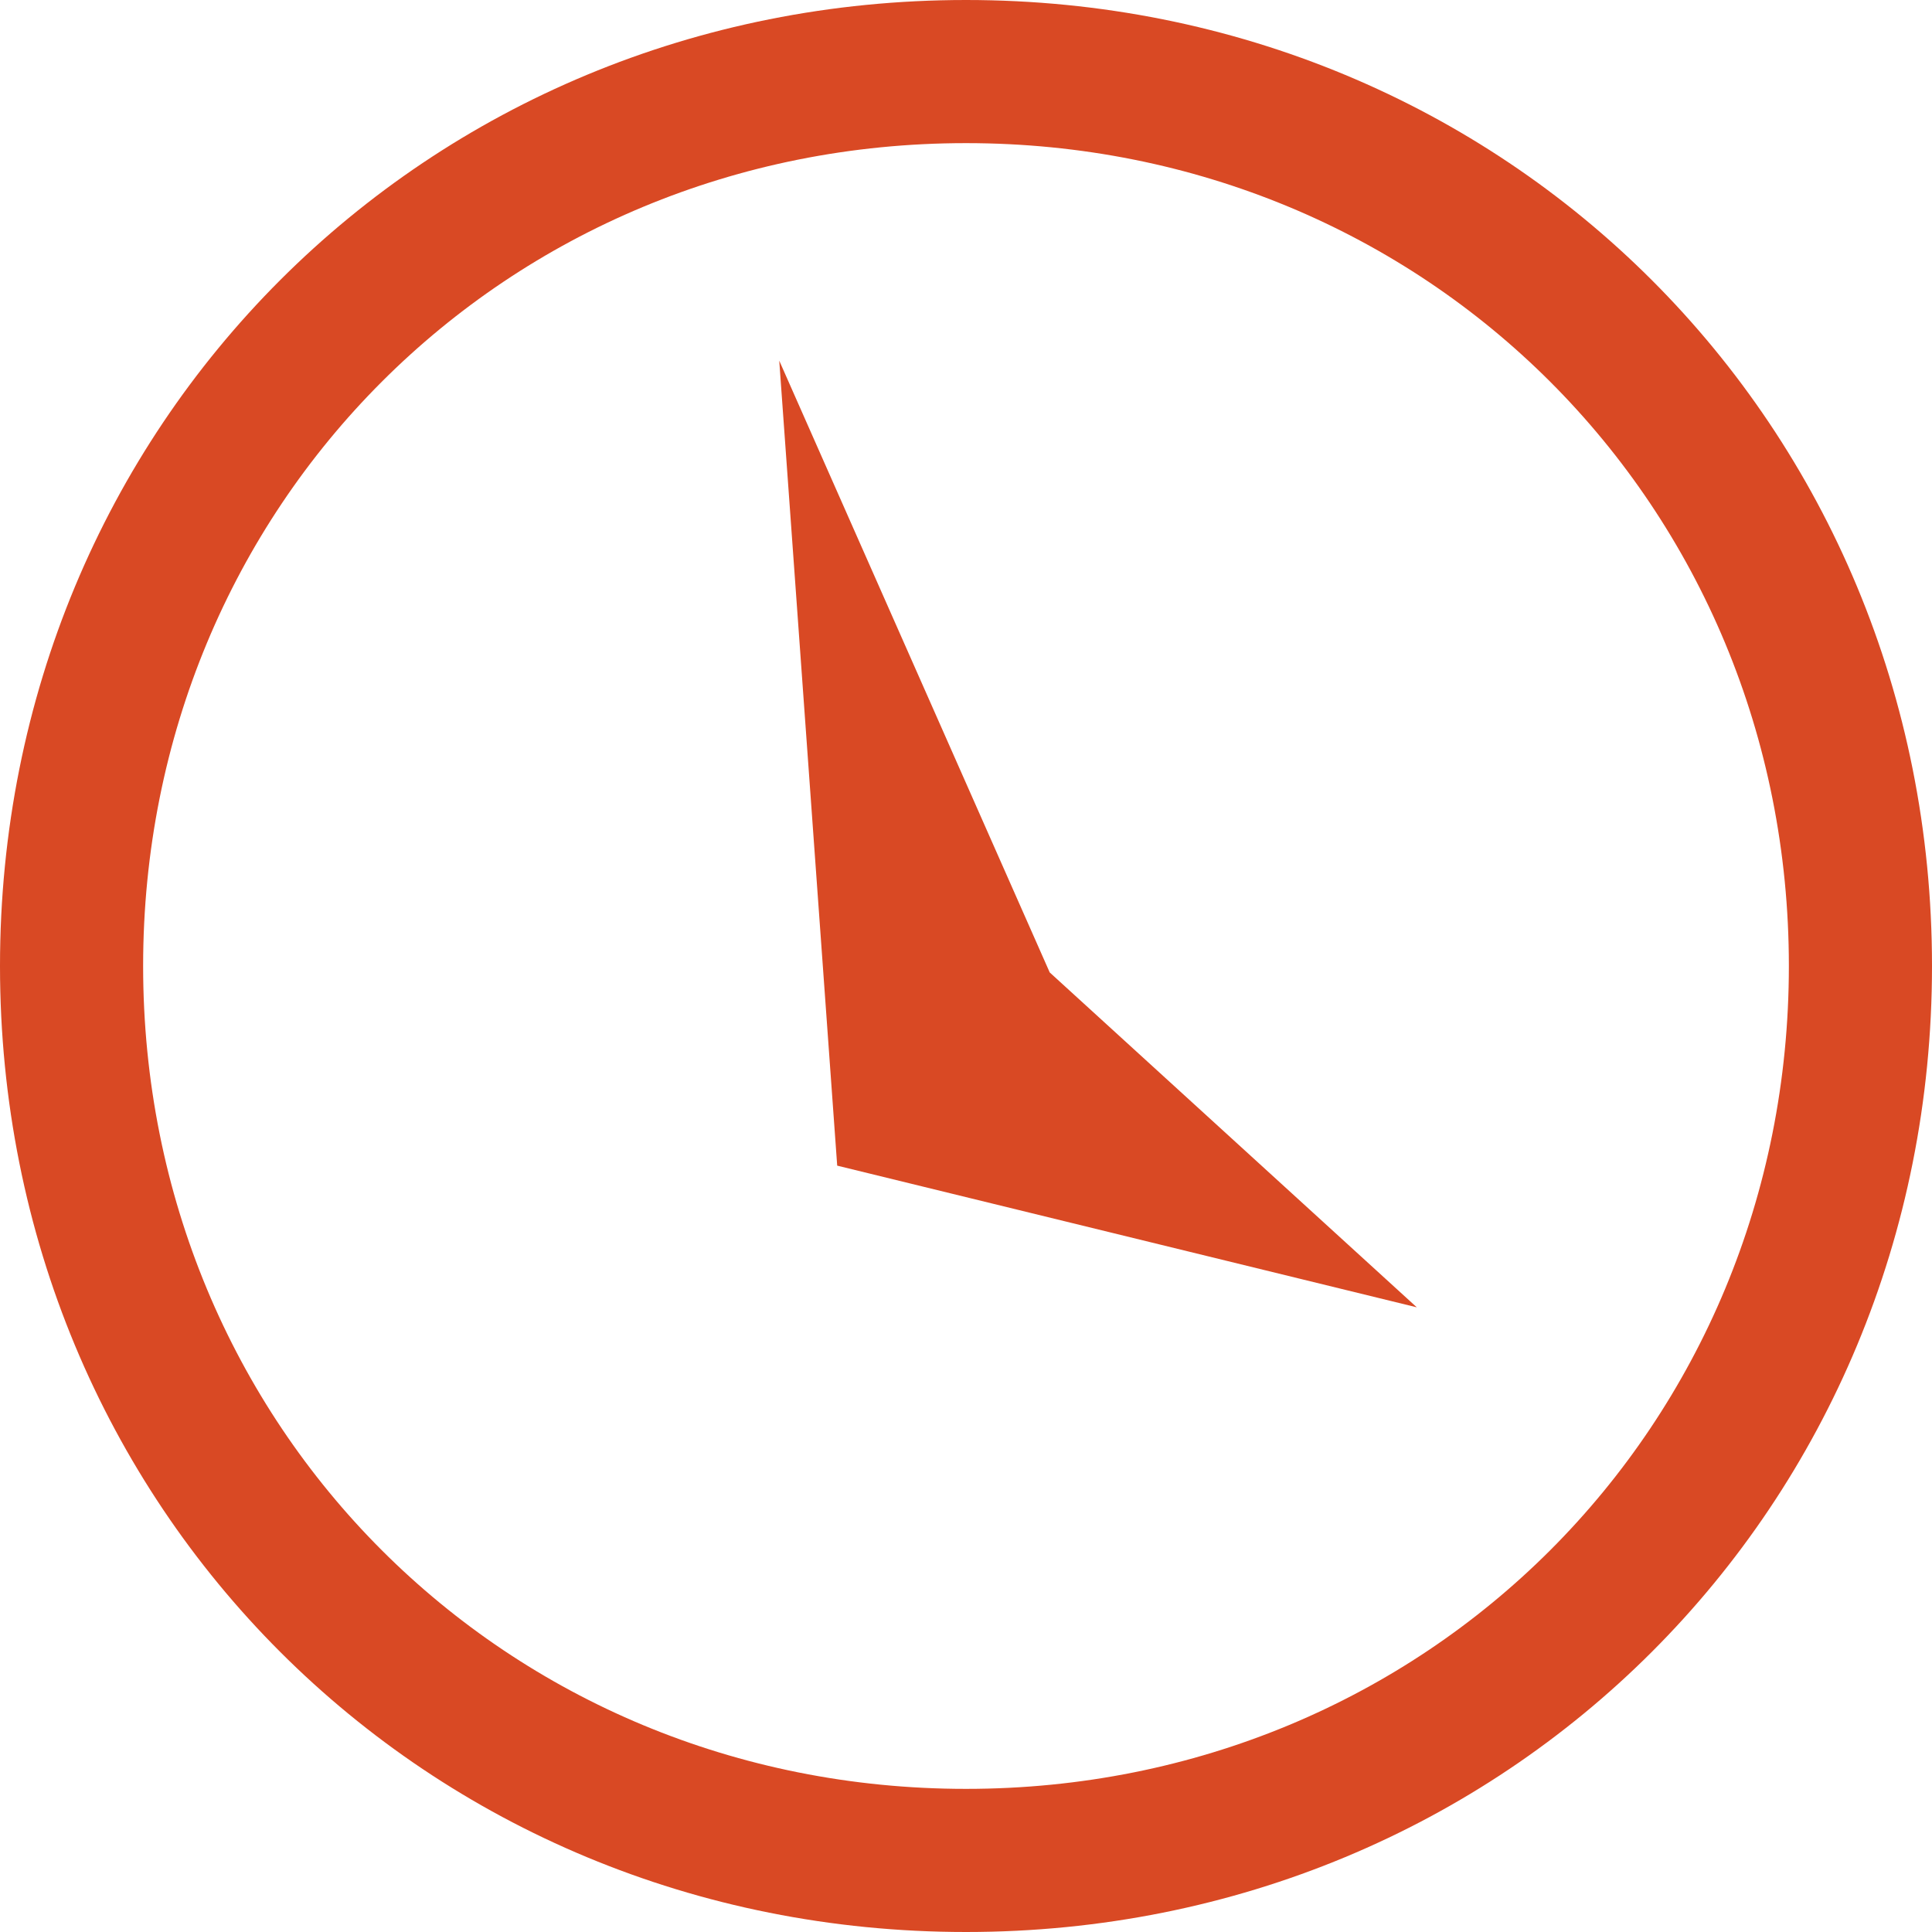 ﻿<?xml version="1.0" encoding="utf-8"?>
<svg version="1.1" xmlns:xlink="http://www.w3.org/1999/xlink" width="24px" height="24px" xmlns="http://www.w3.org/2000/svg">
  <g transform="matrix(1 0 0 1 -804 -339 )">
    <path d="M 0 12  C 0 5.28  5.28 0  12 0  C 18.72 0  24 5.28  24 12  C 24 18.72  18.72 24  12 24  C 5.28 24  0 18.72  0 12  Z M 22.222 12  C 22.222 6.276  17.724 1.778  12 1.778  C 6.276 1.778  1.778 6.276  1.778 12  C 1.778 17.724  6.276 22.222  12 22.222  C 17.724 22.222  22.222 17.724  22.222 12  Z M 17.6 16.24  L 10.4 14.48  L 9.68 4.48  L 13.04 12.08  L 17.6 16.24  Z " fill-rule="nonzero" fill="#d94924" stroke="none" transform="matrix(1 0 0 1 804 339 )" />
  </g>
</svg>